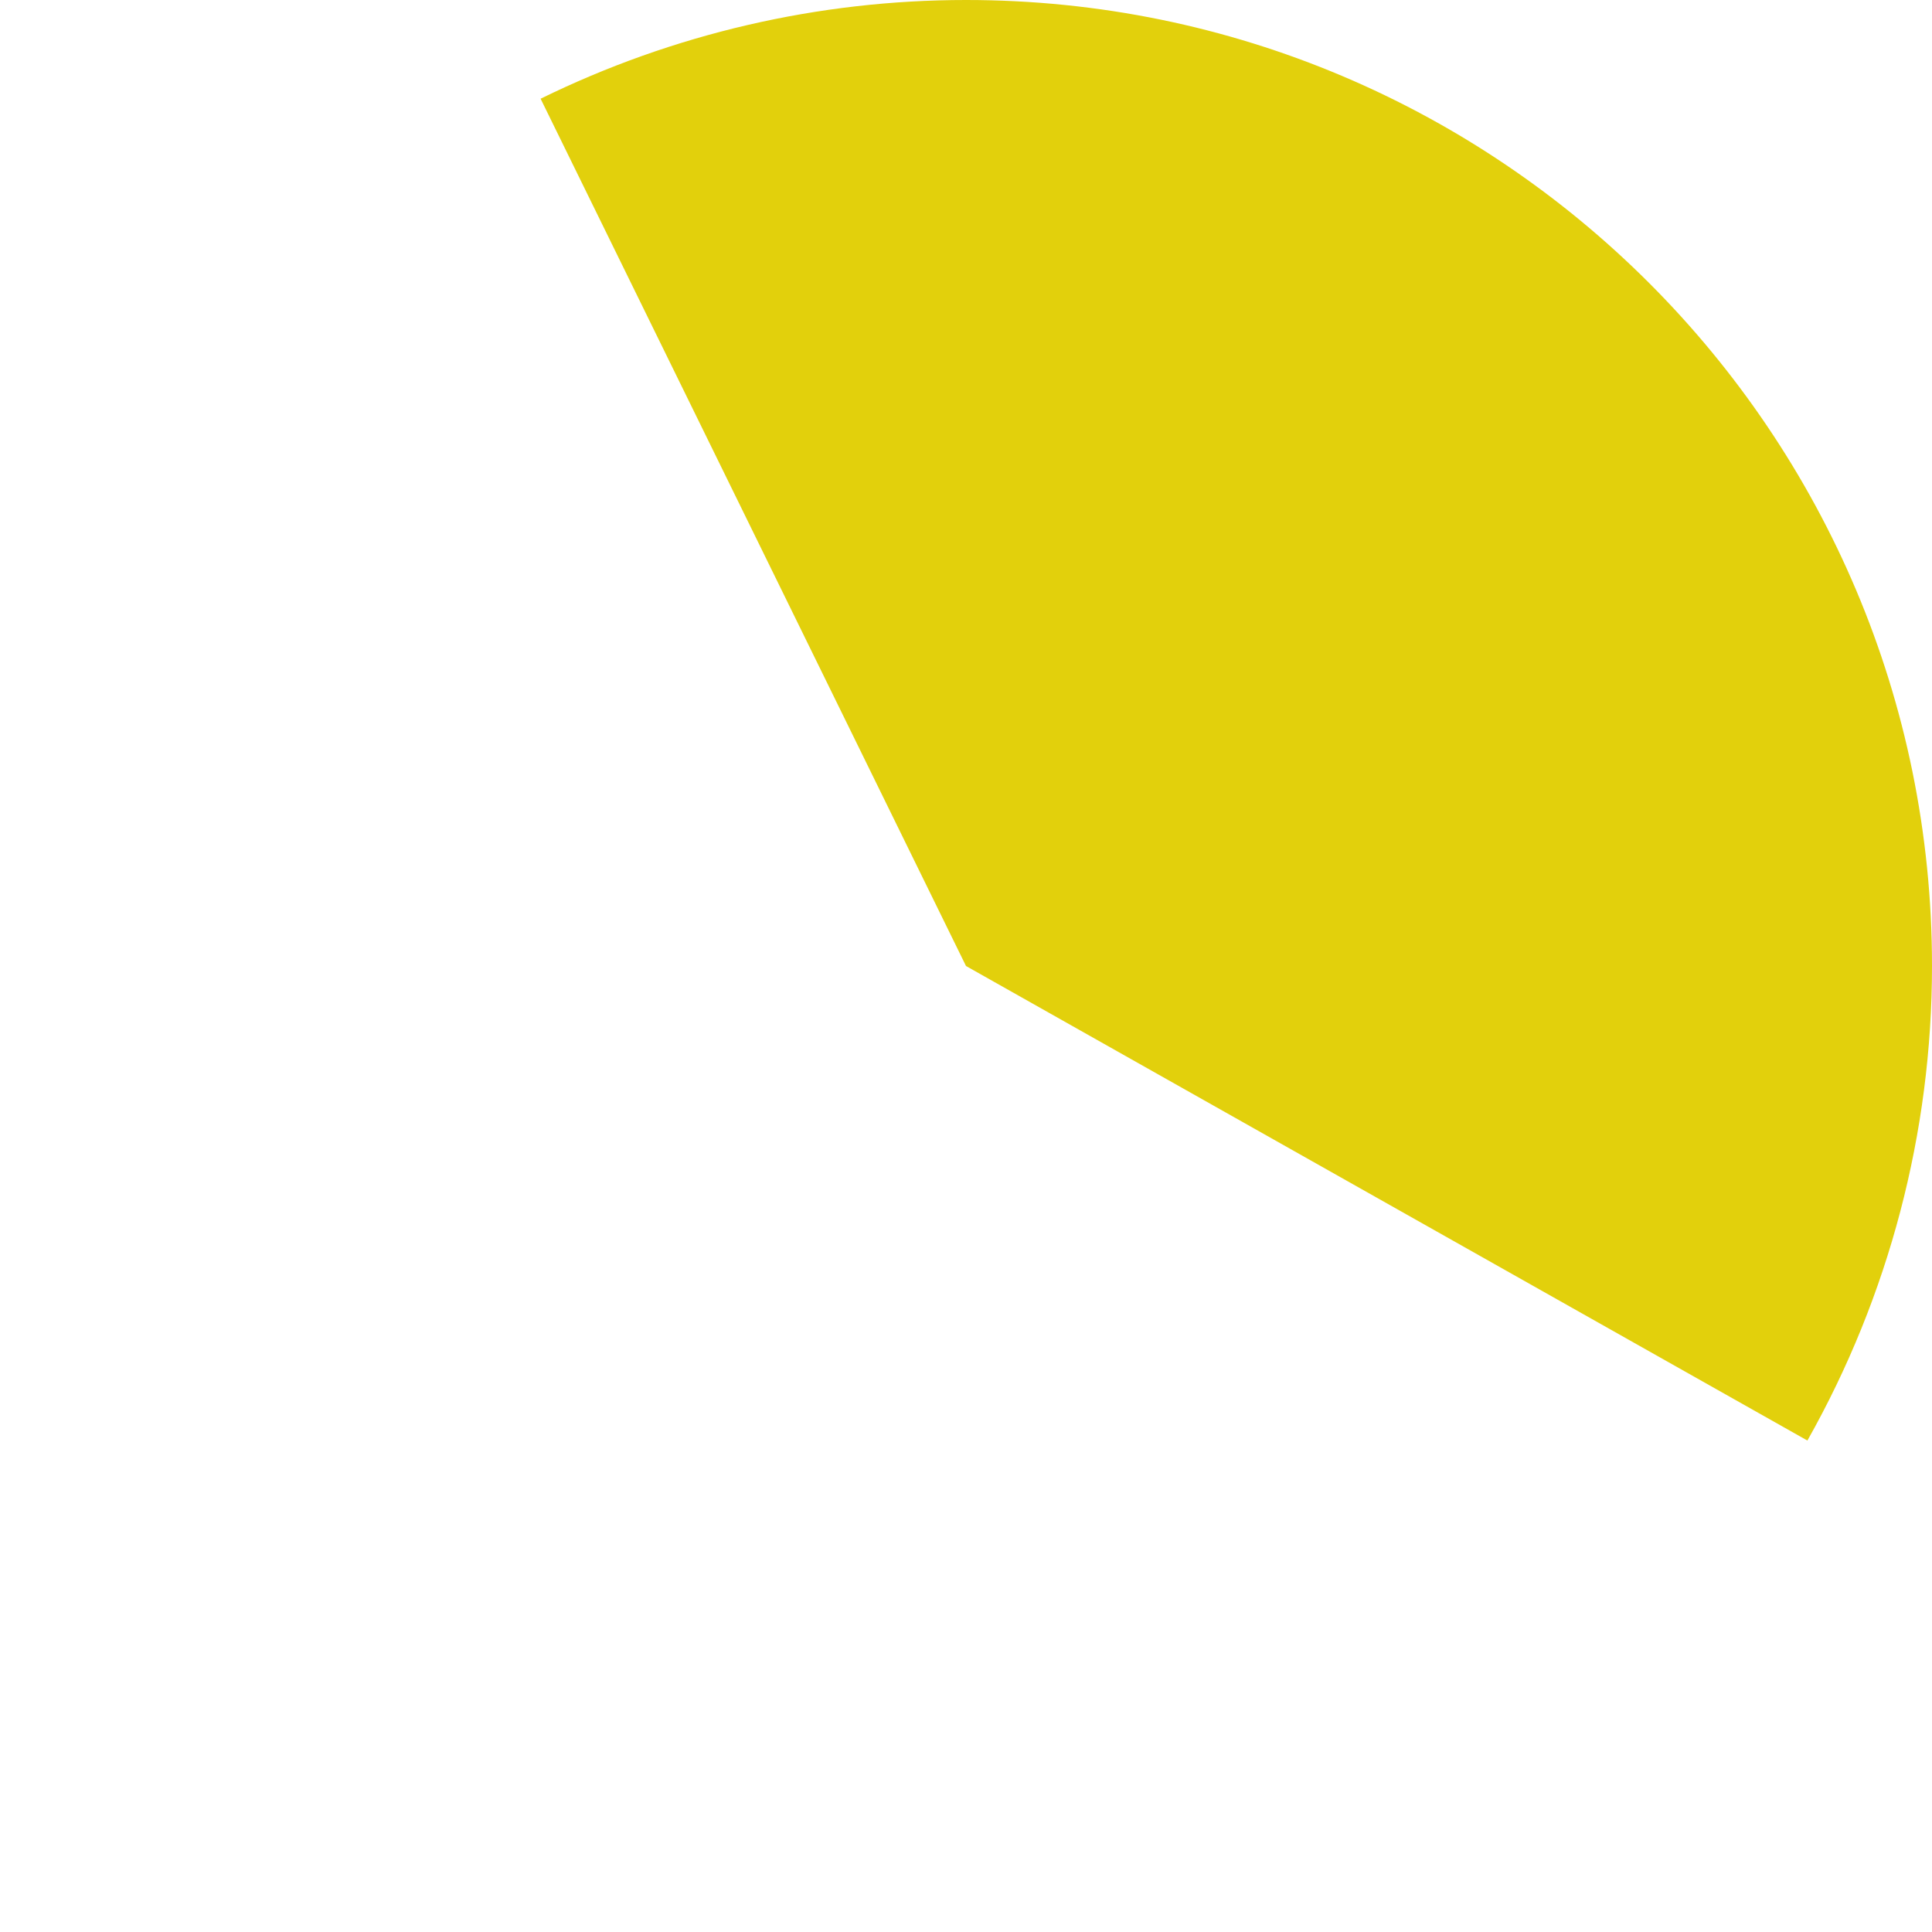 ﻿<?xml version="1.0" encoding="utf-8"?>
<svg version="1.1" xmlns:xlink="http://www.w3.org/1999/xlink" width="183px" height="183px" xmlns="http://www.w3.org/2000/svg">
  <g transform="matrix(1 0 0 1 -162 -555 )">
    <path d="M 253.5 555  C 304.034 555  345 595.966  345 646.5  C 345 662.249  340.935 677.731  333.198 691.449  L 253.5 646.5  L 213.206 564.35  C 225.747 558.198  239.531 555  253.5 555  Z " fill-rule="nonzero" fill="#e2d00c" stroke="none" />
  </g>
</svg>